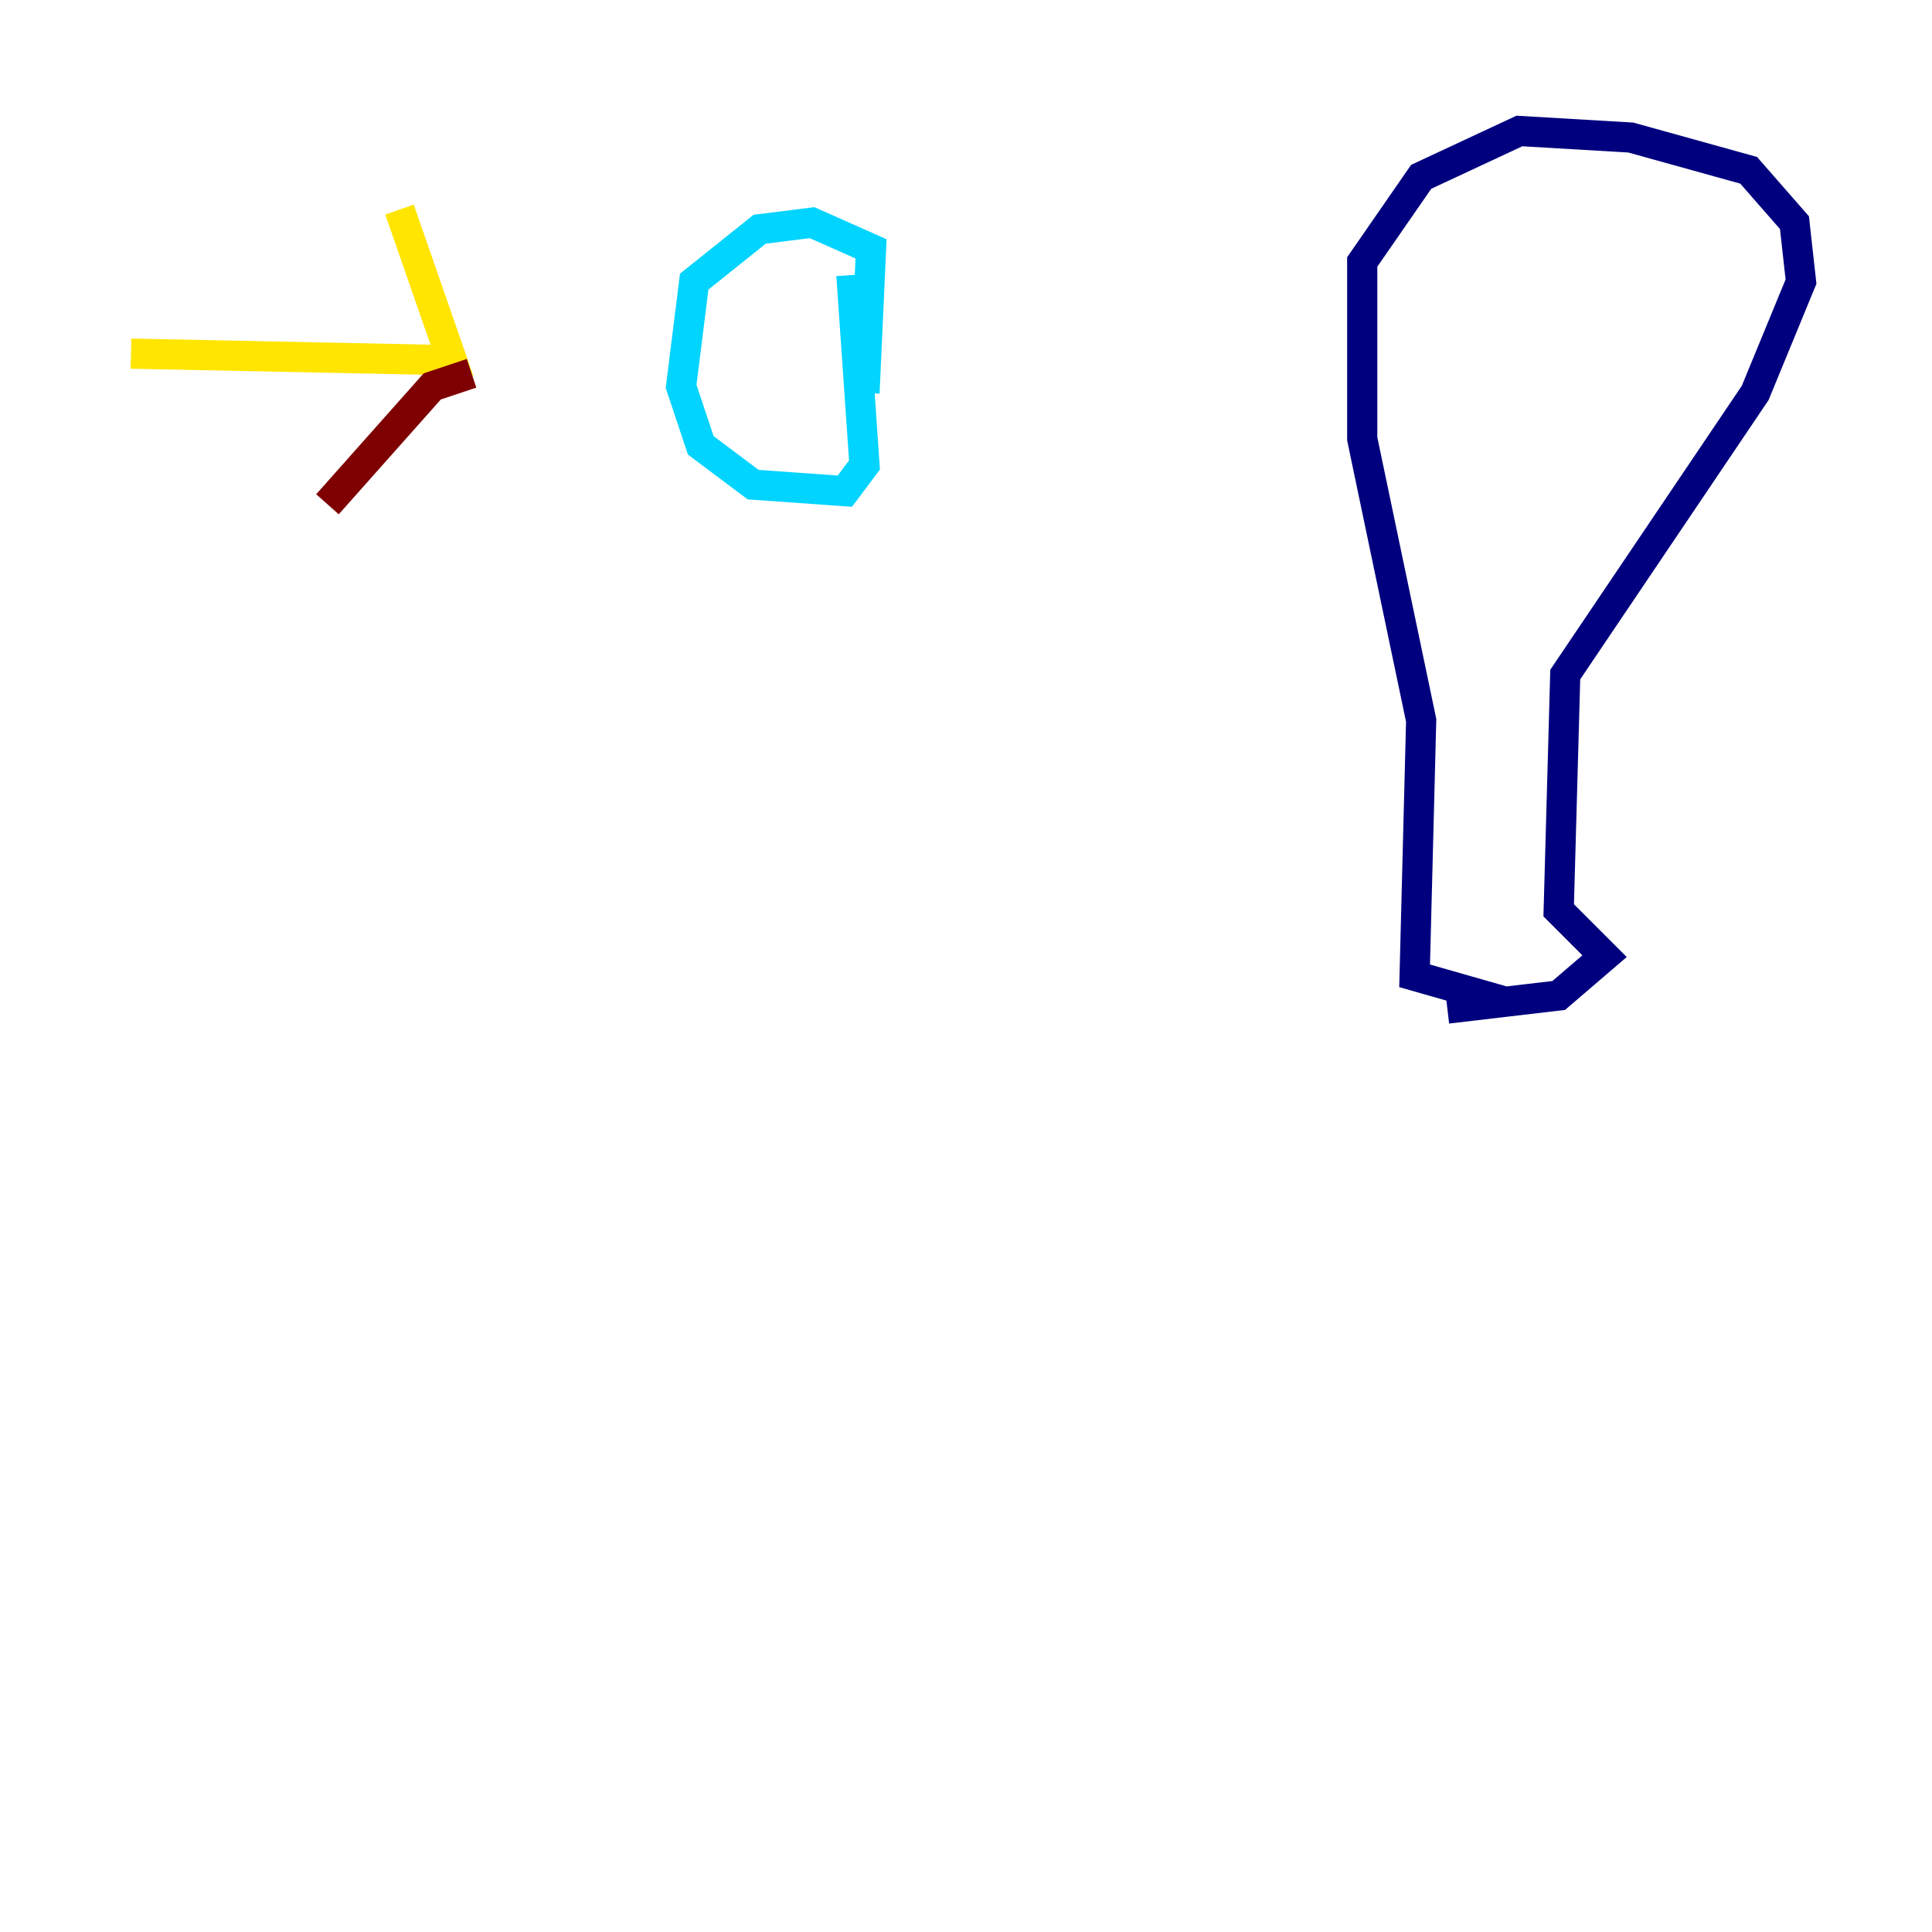 <?xml version="1.0" encoding="utf-8" ?>
<svg baseProfile="tiny" height="128" version="1.2" viewBox="0,0,128,128" width="128" xmlns="http://www.w3.org/2000/svg" xmlns:ev="http://www.w3.org/2001/xml-events" xmlns:xlink="http://www.w3.org/1999/xlink"><defs /><polyline fill="none" points="95.891,66.82 103.268,65.953 106.305,63.349 103.268,60.312 103.702,44.691 116.285,26.034 119.322,18.658 118.888,14.752 115.851,11.281 108.041,9.112 100.664,8.678 94.156,11.715 90.251,17.356 90.251,29.071 94.156,47.729 93.722,64.651 99.797,66.386" stroke="#00007f" stroke-width="2" /><polyline fill="none" points="57.275,26.034 57.709,16.488 53.803,14.752 50.332,15.186 45.993,18.658 45.125,25.6 46.427,29.505 49.898,32.108 55.973,32.542 57.275,30.807 56.407,18.224" stroke="#00d4ff" stroke-width="2" /><polyline fill="none" points="8.678,23.43 29.939,23.864 26.468,13.885" stroke="#ffe500" stroke-width="2" /><polyline fill="none" points="31.241,24.732 28.637,25.6 21.695,33.41" stroke="#7f0000" stroke-width="2" /></svg>